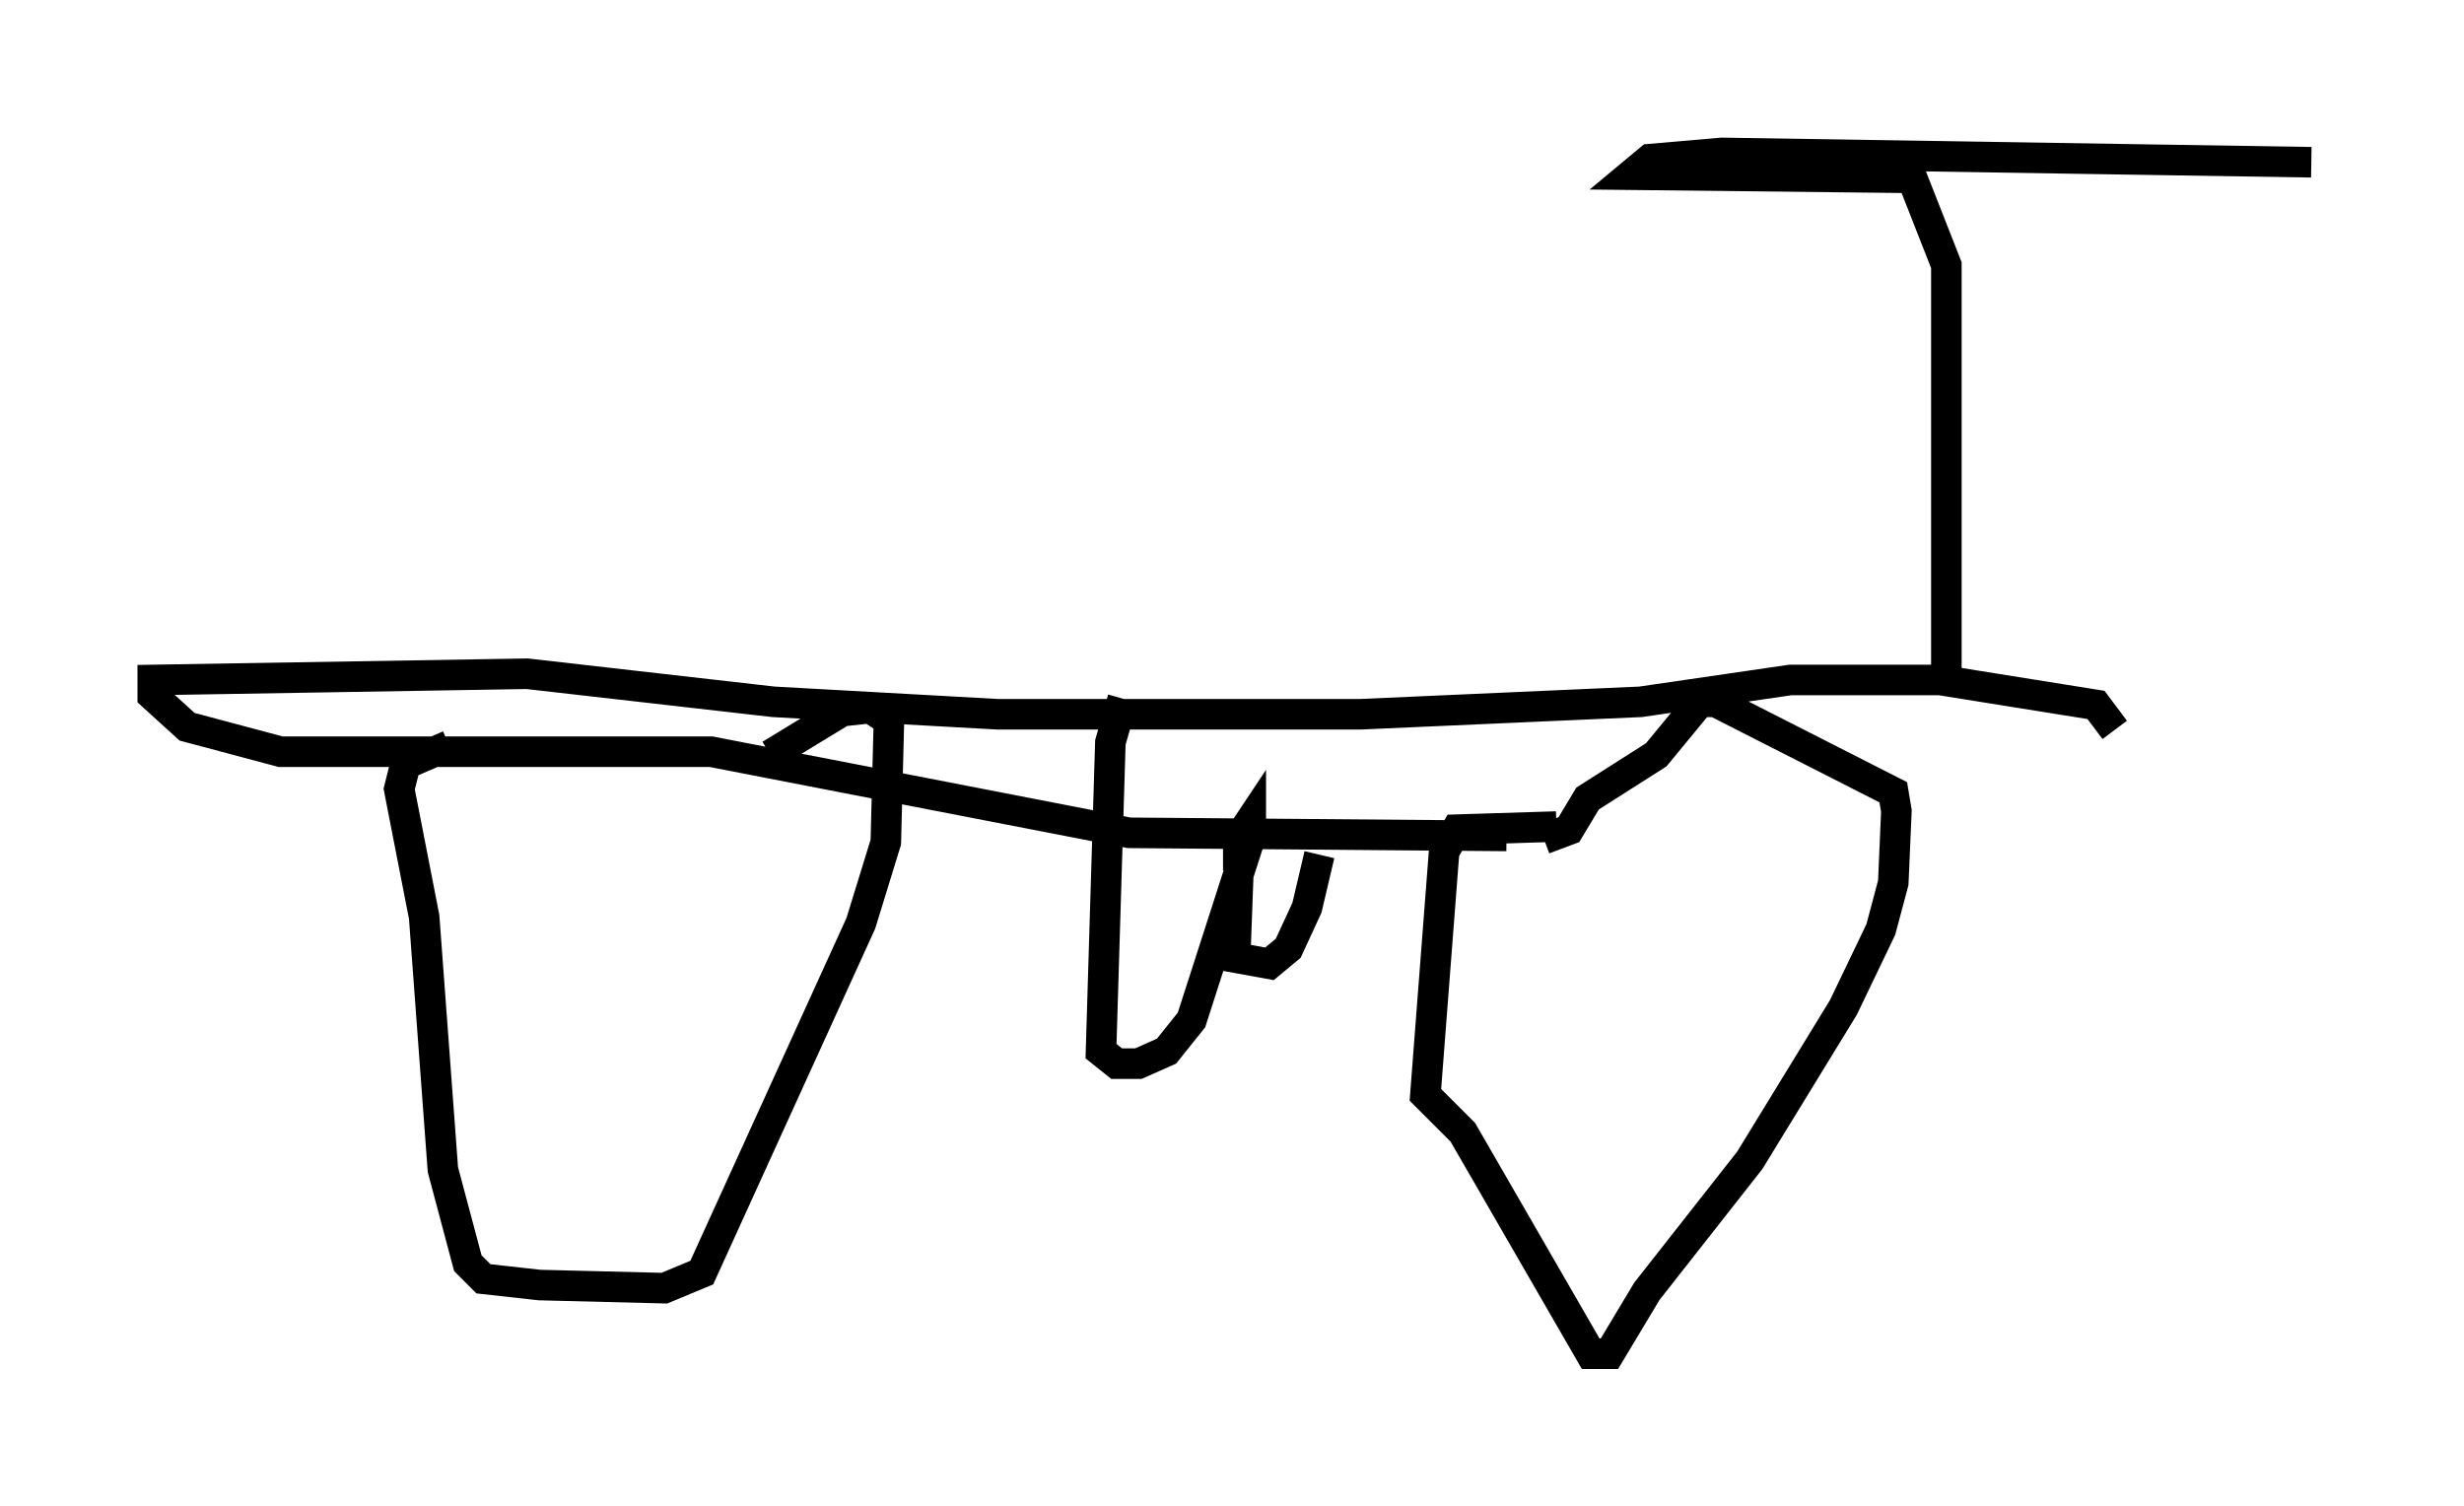 <?xml version="1.0" encoding="utf-8" ?>
<svg baseProfile="full" height="49.303" version="1.1" width="80.642" xmlns="http://www.w3.org/2000/svg" xmlns:ev="http://www.w3.org/2001/xml-events" xmlns:xlink="http://www.w3.org/1999/xlink"><defs /><rect fill="white" height="49.303" width="80.642" x="0" y="0" /><path d="M25.621, 24.396 m-10.923, 0.0 l-1.429, 0.613 -0.204, 0.817 l0.817, 4.185 0.613, 8.269 l0.817, 3.063 0.51, 0.51 l1.838, 0.204 4.083, 0.102 l1.225, -0.51 5.206, -11.433 l0.817, -2.654 0.102, -3.981 l-0.613, -0.408 -0.919, 0.102 l-2.348, 1.429 m25.725, 2.348 l-3.267, 0.102 -0.408, 0.715 l-0.613, 7.963 1.225, 1.225 l4.185, 7.248 0.613, 0.0 l1.225, -2.042 3.369, -4.288 l3.063, -5.002 1.225, -2.552 l0.408, -1.531 0.102, -2.348 l-0.102, -0.613 -5.819, -2.96 l-0.51, 0.0 -1.429, 1.735 l-2.246, 1.429 -0.613, 1.021 l-0.817, 0.306 m-1.225, -0.102 l-12.352, -0.102 -13.679, -2.654 l-14.088, 0.0 -3.063, -0.817 l-1.123, -1.021 0.0, -0.51 l12.25, -0.204 8.065, 0.919 l7.35, 0.408 11.842, 0.0 l9.188, -0.408 4.9, -0.715 l4.9, 0.0 5.104, 0.817 l0.613, 0.817 m-32.463, -1.021 l-0.408, 1.429 -0.306, 10.106 l0.51, 0.408 0.715, 0.0 l0.919, -0.408 0.817, -1.021 l1.94, -6.023 0.0, -0.51 l-0.408, 0.613 0.0, 1.021 m0.0, 0.102 l-0.102, 2.756 1.123, 0.204 l0.613, -0.51 0.613, -1.327 l0.408, -1.735 m20.519, -6.023 l0.0, -13.271 -1.123, -2.858 l-9.188, -0.102 0.613, -0.51 l2.348, -0.204 19.294, 0.306 " fill="none" stroke="black" stroke-width="1" /></svg>